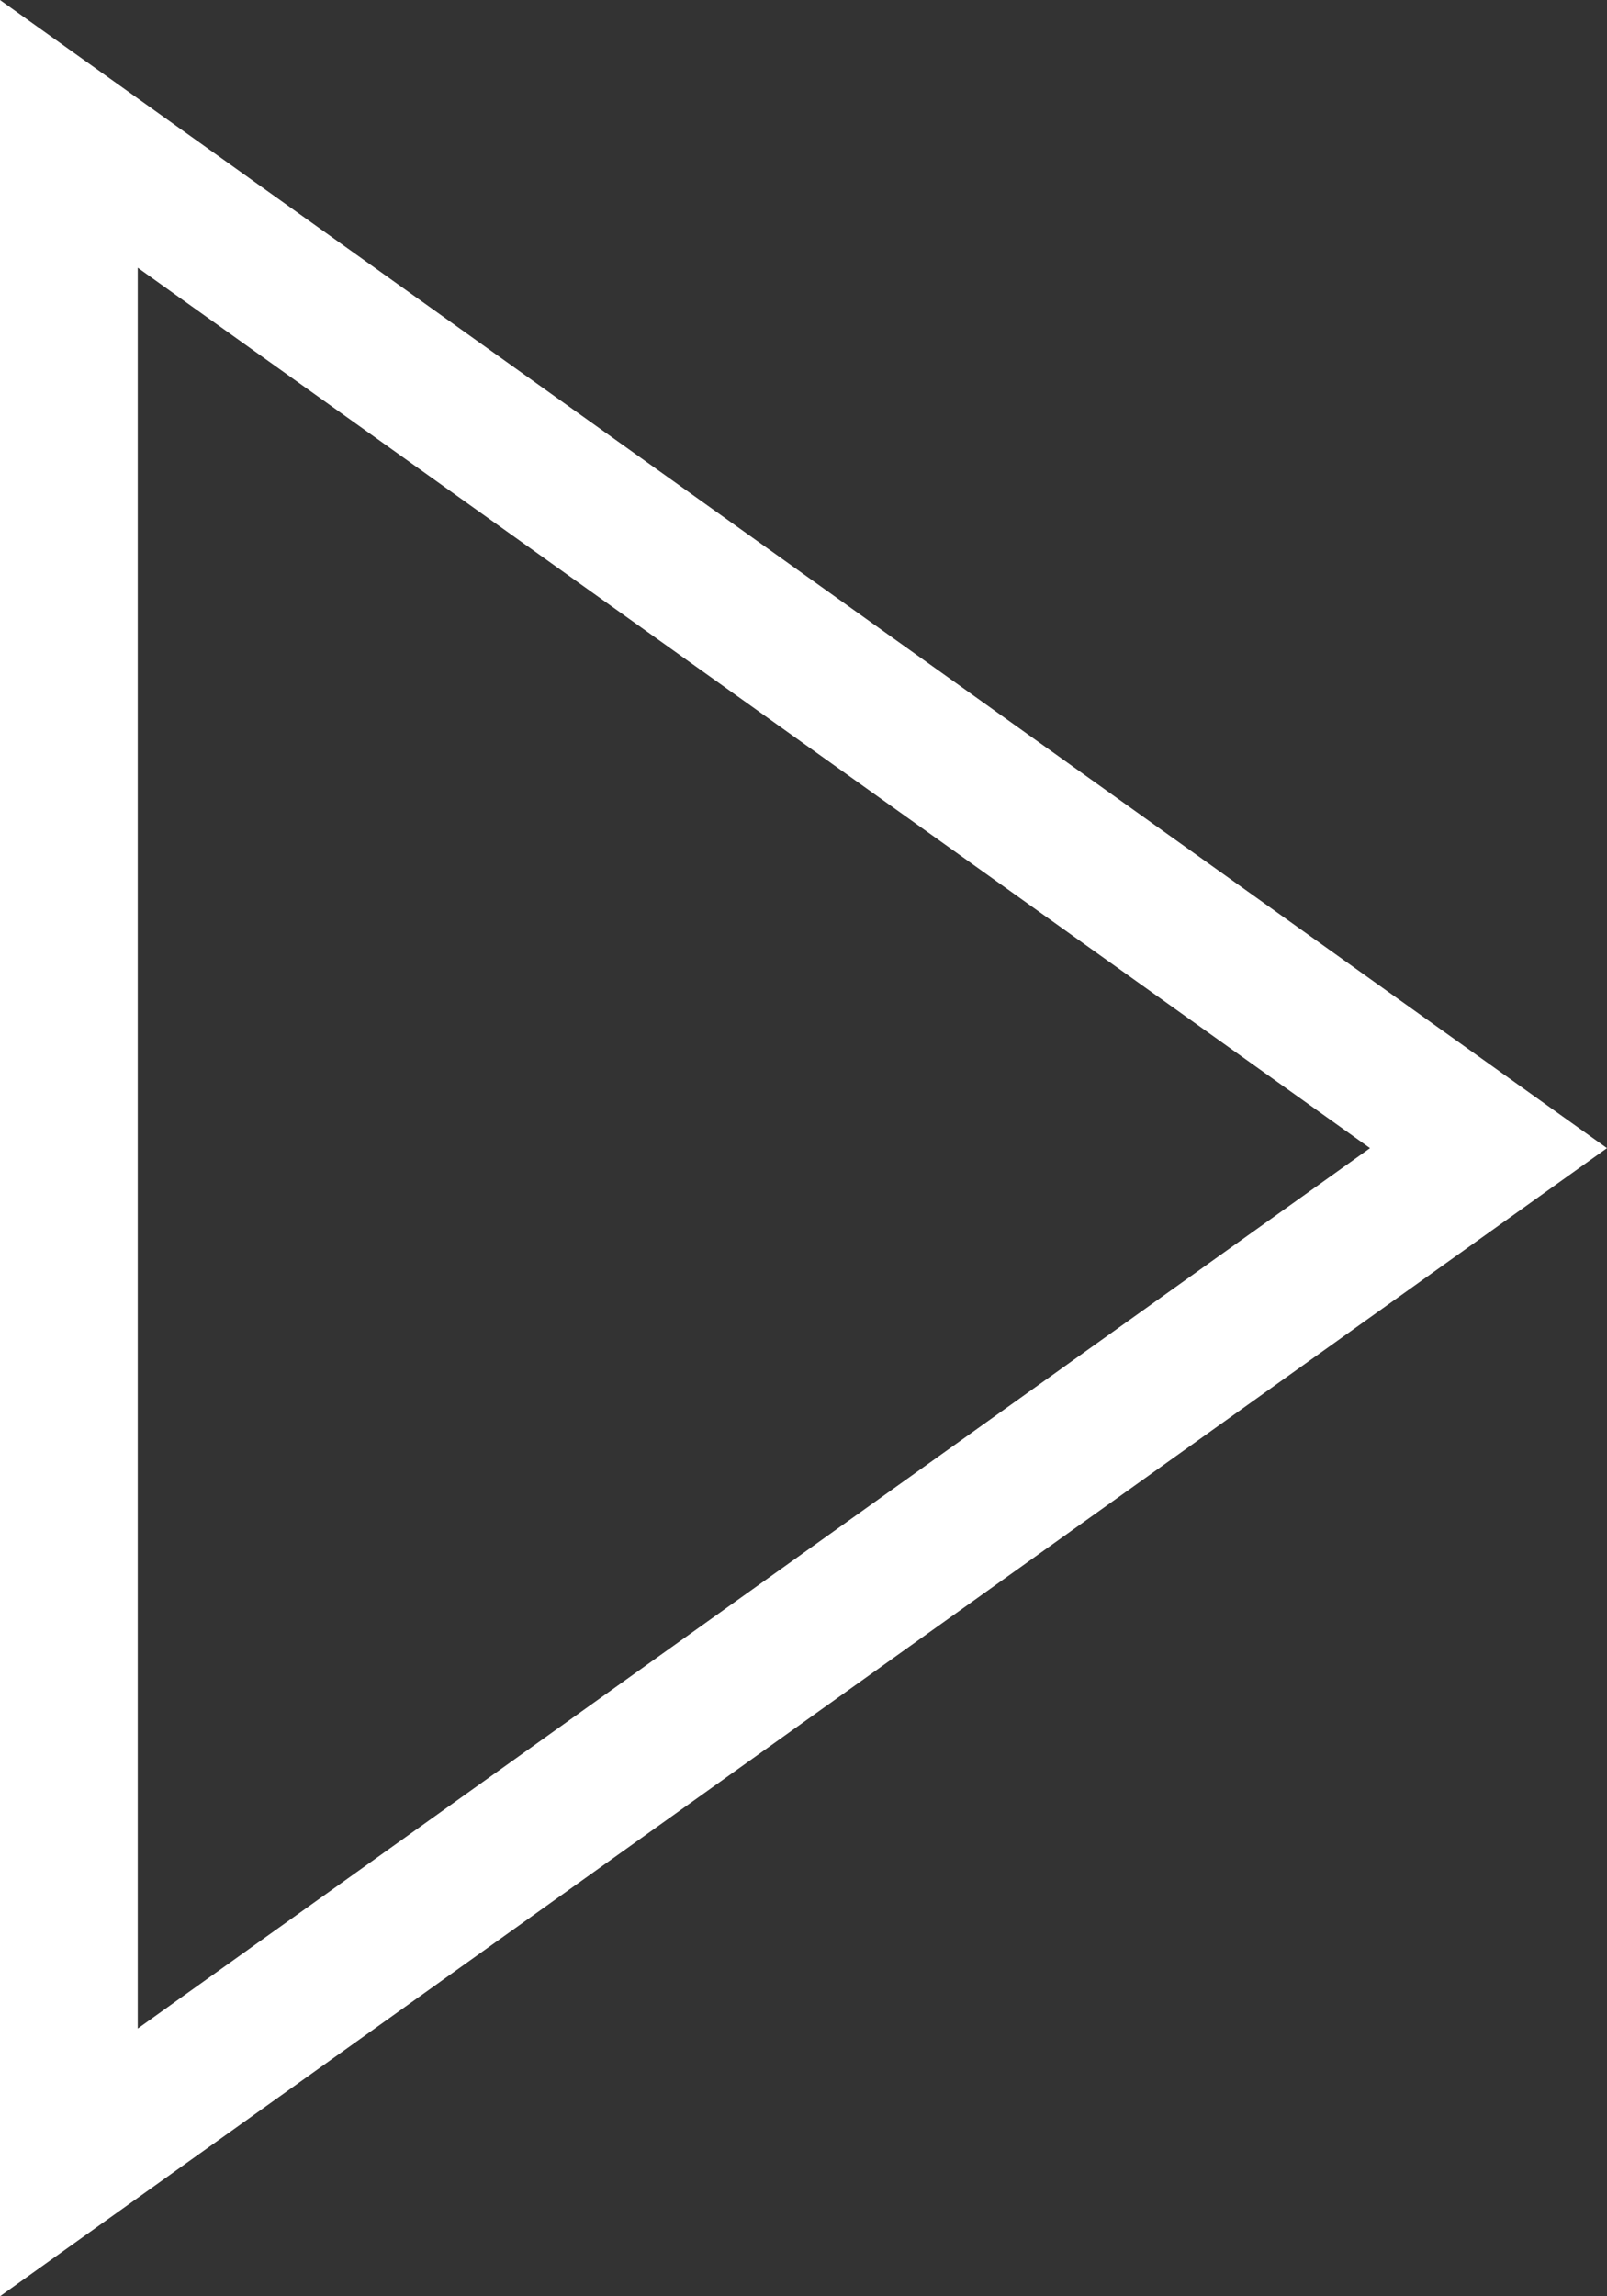 <svg xmlns="http://www.w3.org/2000/svg" width="35" height="50" viewBox="0 0 35 50">
  <rect x="0" y="0" width="35" height="50" fill="#333333" stroke="none"/>
  <g id="Polygon_1" data-name="Polygon 1" transform="translate(35) rotate(90)" fill="none">
    <path d="M25,0,50,35H0Z" stroke="none"/>
    <path d="M 25 5.161 L 5.83 32 L 44.17 32 L 25 5.161 M 25 0 L 50 35 L 0 35 L 25 0 Z" stroke="none" fill="#fff"/>
  </g>
</svg>
